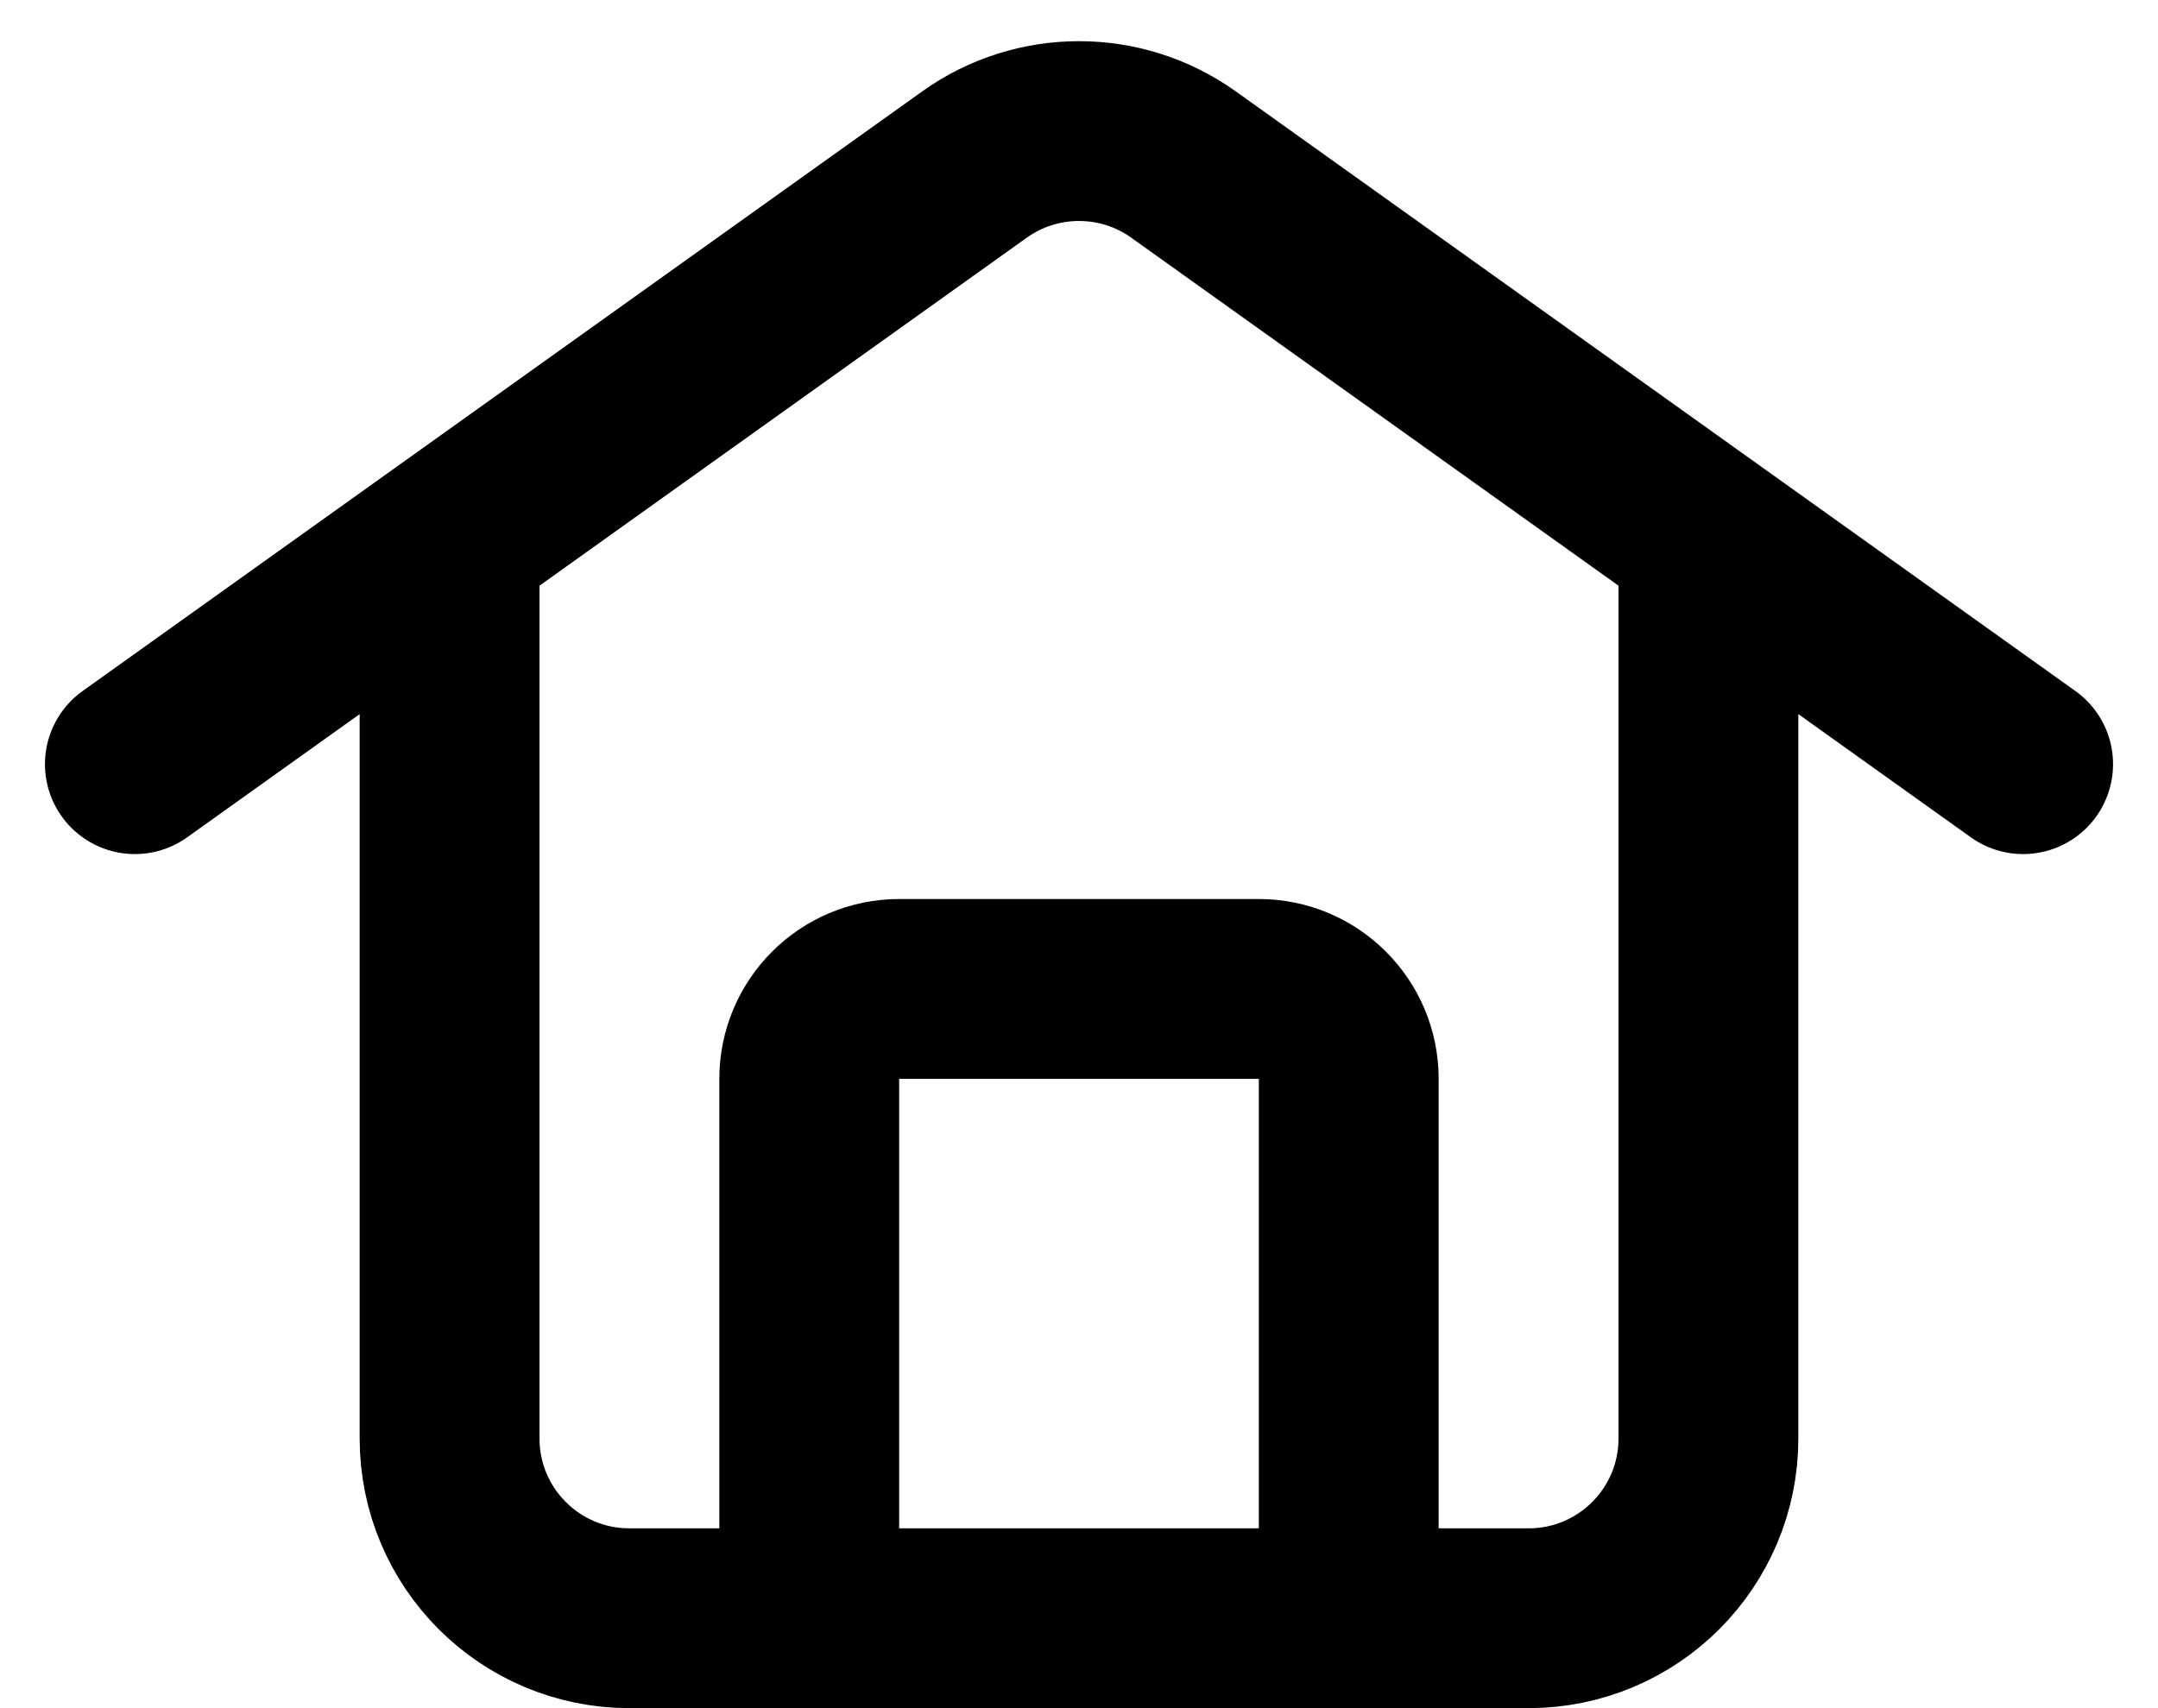 <svg width="24" height="19" viewBox="0 0 24 19" fill="none" xmlns="http://www.w3.org/2000/svg">
<path d="M5 6V16C5 17.105 5.895 18 7 18H9M5 6L10.838 1.83C11.533 1.334 12.467 1.334 13.162 1.83L19 6M5 6L1.5 8.5M19 6V16C19 17.105 18.105 18 17 18H15M19 6L22.5 8.5M9 18V12C9 11.448 9.448 11 10 11H14C14.552 11 15 11.448 15 12V18M9 18H15" stroke="black" stroke-width="2" stroke-linecap="round" stroke-linejoin="round"/>
</svg>
